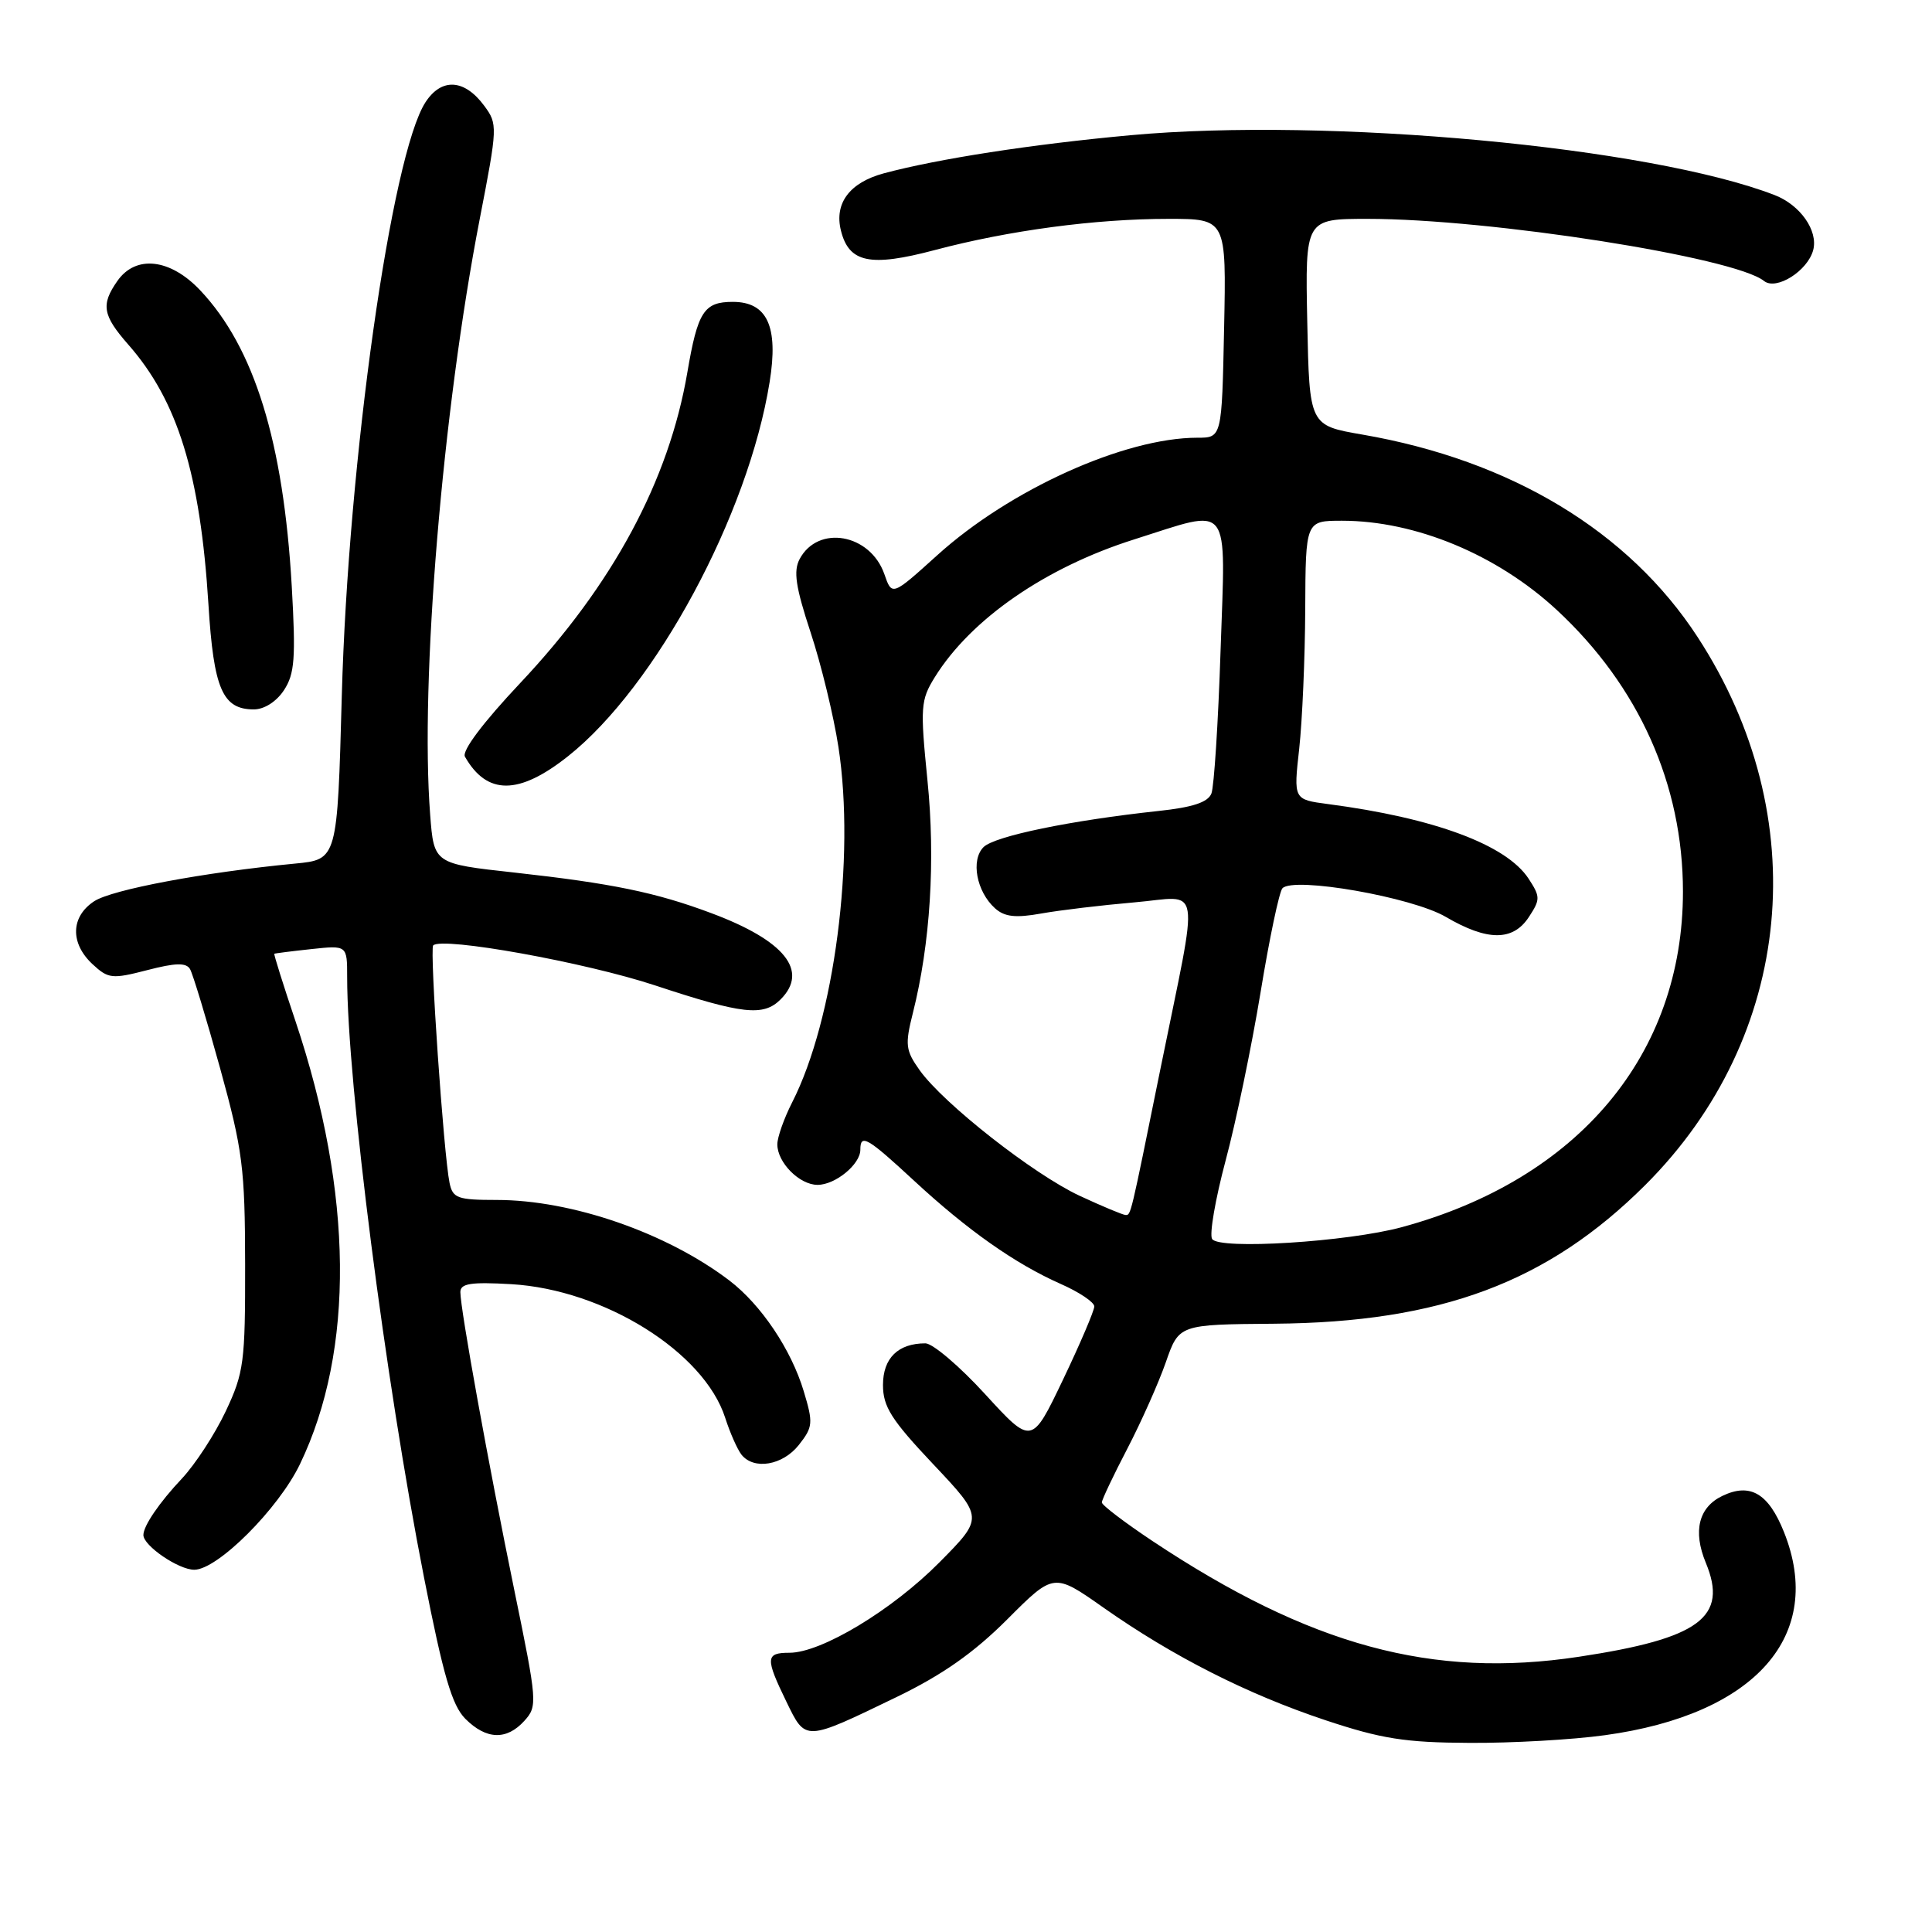 <?xml version="1.0" encoding="UTF-8" standalone="no"?>
<!DOCTYPE svg PUBLIC "-//W3C//DTD SVG 1.1//EN" "http://www.w3.org/Graphics/SVG/1.1/DTD/svg11.dtd" >
<svg xmlns="http://www.w3.org/2000/svg" xmlns:xlink="http://www.w3.org/1999/xlink" version="1.1" viewBox="0 0 256 256">
 <g >
 <path fill="currentColor"
d=" M 212.68 229.92 C 232.63 227.18 241.86 216.69 236.38 202.99 C 234.33 197.87 231.91 196.45 228.23 198.21 C 225.08 199.72 224.29 202.88 226.03 207.08 C 229.02 214.29 225.22 217.11 209.21 219.53 C 189.81 222.47 173.60 218.07 152.75 204.22 C 149.04 201.75 146.00 199.44 146.00 199.08 C 146.00 198.73 147.52 195.52 149.37 191.97 C 151.22 188.41 153.52 183.25 154.48 180.50 C 156.22 175.50 156.22 175.50 168.86 175.40 C 190.91 175.22 205.09 169.91 218.02 157.01 C 237.71 137.34 240.49 108.27 224.94 84.41 C 215.82 70.40 200.21 60.98 180.50 57.58 C 173.50 56.37 173.50 56.37 173.22 42.68 C 172.94 29.00 172.94 29.00 181.23 29.00 C 197.42 29.00 229.83 34.08 233.74 37.23 C 235.36 38.53 239.53 35.90 240.26 33.13 C 240.93 30.56 238.54 27.16 235.15 25.85 C 218.66 19.47 176.04 15.51 149.76 17.92 C 136.69 19.12 124.29 21.04 117.10 22.97 C 112.58 24.19 110.52 26.94 111.43 30.56 C 112.49 34.82 115.31 35.40 123.84 33.14 C 133.68 30.53 145.13 29.00 154.82 29.00 C 162.50 29.00 162.50 29.00 162.20 43.50 C 161.90 58.00 161.90 58.00 158.66 58.00 C 149.01 58.00 133.80 64.87 124.18 73.58 C 118.19 78.99 118.19 78.99 117.18 76.07 C 115.31 70.73 108.41 69.49 105.96 74.07 C 105.11 75.67 105.42 77.76 107.41 83.80 C 108.81 88.04 110.47 94.88 111.10 99.00 C 113.35 113.67 110.56 135.10 104.97 146.06 C 103.89 148.18 103.00 150.69 103.00 151.63 C 103.00 154.04 105.93 157.00 108.33 157.00 C 110.69 157.00 114.00 154.28 114.00 152.35 C 114.00 150.18 114.91 150.70 121.14 156.47 C 128.23 163.03 134.51 167.45 140.53 170.12 C 142.99 171.20 145.00 172.55 145.00 173.11 C 145.00 173.66 143.14 178.03 140.86 182.80 C 136.71 191.48 136.71 191.48 130.54 184.74 C 127.15 181.03 123.58 178.00 122.62 178.00 C 119.00 178.00 117.00 179.96 117.00 183.52 C 117.00 186.39 118.10 188.13 123.67 194.03 C 130.34 201.10 130.34 201.10 124.50 207.00 C 118.23 213.34 108.84 219.00 104.61 219.00 C 101.43 219.00 101.39 219.69 104.20 225.48 C 106.78 230.78 106.55 230.79 118.88 224.83 C 124.88 221.92 129.03 219.01 133.46 214.58 C 139.64 208.39 139.64 208.39 146.23 213.03 C 155.45 219.51 165.28 224.49 175.64 227.94 C 183.04 230.40 186.17 230.90 194.68 230.94 C 200.28 230.98 208.38 230.52 212.68 229.92 Z  M 69.49 228.01 C 71.24 226.08 71.19 225.50 68.16 210.76 C 64.72 194.01 61.00 173.47 61.00 171.21 C 61.00 170.07 62.37 169.85 67.75 170.16 C 80.04 170.88 93.28 179.14 96.09 187.86 C 96.73 189.86 97.71 192.06 98.25 192.75 C 99.90 194.82 103.72 194.17 105.86 191.45 C 107.72 189.09 107.77 188.55 106.50 184.35 C 104.84 178.82 100.85 172.88 96.64 169.67 C 88.33 163.35 75.78 159.00 65.81 159.00 C 60.63 159.00 59.99 158.77 59.57 156.75 C 58.79 152.99 56.91 125.76 57.40 125.27 C 58.58 124.09 77.59 127.52 86.83 130.58 C 98.38 134.40 101.15 134.71 103.43 132.43 C 107.21 128.65 103.98 124.63 94.26 121.00 C 86.93 118.25 81.09 117.05 68.18 115.62 C 57.50 114.45 57.50 114.45 57.00 107.97 C 55.64 90.38 58.63 54.46 63.57 29.00 C 65.94 16.78 65.96 16.44 64.15 14.00 C 61.54 10.47 58.51 10.29 56.39 13.53 C 51.87 20.43 46.13 61.11 45.29 92.20 C 44.70 113.89 44.70 113.89 39.10 114.43 C 27.01 115.59 14.85 117.87 12.48 119.42 C 9.37 121.46 9.27 124.97 12.25 127.75 C 14.35 129.70 14.84 129.75 19.50 128.55 C 23.26 127.57 24.67 127.54 25.18 128.41 C 25.55 129.05 27.34 134.95 29.16 141.53 C 32.16 152.40 32.46 154.78 32.48 167.50 C 32.50 180.51 32.32 181.89 29.91 187.00 C 28.48 190.03 25.87 194.03 24.11 195.91 C 21.10 199.10 19.00 202.19 19.00 203.40 C 19.00 204.82 23.66 208.00 25.74 208.00 C 28.82 208.00 36.90 199.93 39.75 194.00 C 47.01 178.90 46.80 158.13 39.17 135.36 C 37.53 130.49 36.26 126.45 36.35 126.38 C 36.43 126.32 38.64 126.04 41.25 125.76 C 46.00 125.25 46.00 125.25 46.00 129.46 C 46.00 143.41 51.06 182.96 56.18 209.00 C 58.74 222.03 59.89 225.97 61.66 227.75 C 64.44 230.53 67.13 230.62 69.49 228.01 Z  M 75.26 100.21 C 86.88 91.00 99.15 68.24 101.98 50.62 C 103.17 43.27 101.67 40.00 97.10 40.00 C 93.28 40.00 92.45 41.29 91.08 49.33 C 88.63 63.68 81.21 77.48 68.93 90.51 C 63.98 95.77 61.17 99.51 61.61 100.27 C 64.53 105.39 68.75 105.37 75.26 100.21 Z  M 37.63 91.45 C 39.05 89.28 39.20 87.21 38.66 77.70 C 37.56 58.56 33.70 46.07 26.55 38.49 C 22.57 34.26 18.00 33.74 15.56 37.22 C 13.35 40.37 13.59 41.77 16.99 45.65 C 23.55 53.11 26.54 62.81 27.62 80.09 C 28.31 91.29 29.49 94.00 33.63 94.00 C 35.02 94.00 36.63 92.97 37.63 91.45 Z  M 160.61 164.17 C 160.23 163.56 161.04 158.89 162.40 153.78 C 163.77 148.68 165.85 138.65 167.03 131.50 C 168.20 124.35 169.51 118.14 169.93 117.70 C 171.44 116.13 187.10 118.87 191.57 121.49 C 197.09 124.72 200.48 124.73 202.59 121.50 C 204.11 119.18 204.11 118.82 202.54 116.42 C 199.60 111.94 190.07 108.39 175.95 106.54 C 171.40 105.94 171.40 105.94 172.15 99.22 C 172.56 95.52 172.92 87.21 172.95 80.75 C 173.00 69.00 173.00 69.00 177.82 69.00 C 187.57 69.00 198.39 73.50 206.30 80.84 C 217.16 90.92 223.00 103.97 223.00 118.14 C 223.00 139.71 209.16 156.25 185.77 162.60 C 178.56 164.56 161.51 165.63 160.61 164.17 Z  M 143.06 158.45 C 136.95 155.60 125.02 146.24 121.86 141.81 C 119.99 139.18 119.90 138.44 120.96 134.23 C 123.27 125.06 123.97 114.00 122.89 103.37 C 121.92 93.68 121.99 92.76 123.86 89.74 C 128.65 82.02 138.55 75.18 150.30 71.47 C 163.33 67.35 162.40 66.14 161.73 86.25 C 161.42 95.74 160.87 104.24 160.52 105.14 C 160.06 106.31 158.03 106.98 153.49 107.46 C 141.87 108.71 131.78 110.79 130.32 112.25 C 128.61 113.97 129.39 118.14 131.84 120.35 C 133.11 121.49 134.55 121.66 138.00 121.04 C 140.47 120.60 146.01 119.94 150.30 119.57 C 159.35 118.80 158.93 116.17 153.79 141.50 C 149.73 161.52 149.86 161.00 149.13 160.99 C 148.79 160.98 146.05 159.84 143.06 158.45 Z "/>
</g>
</svg>